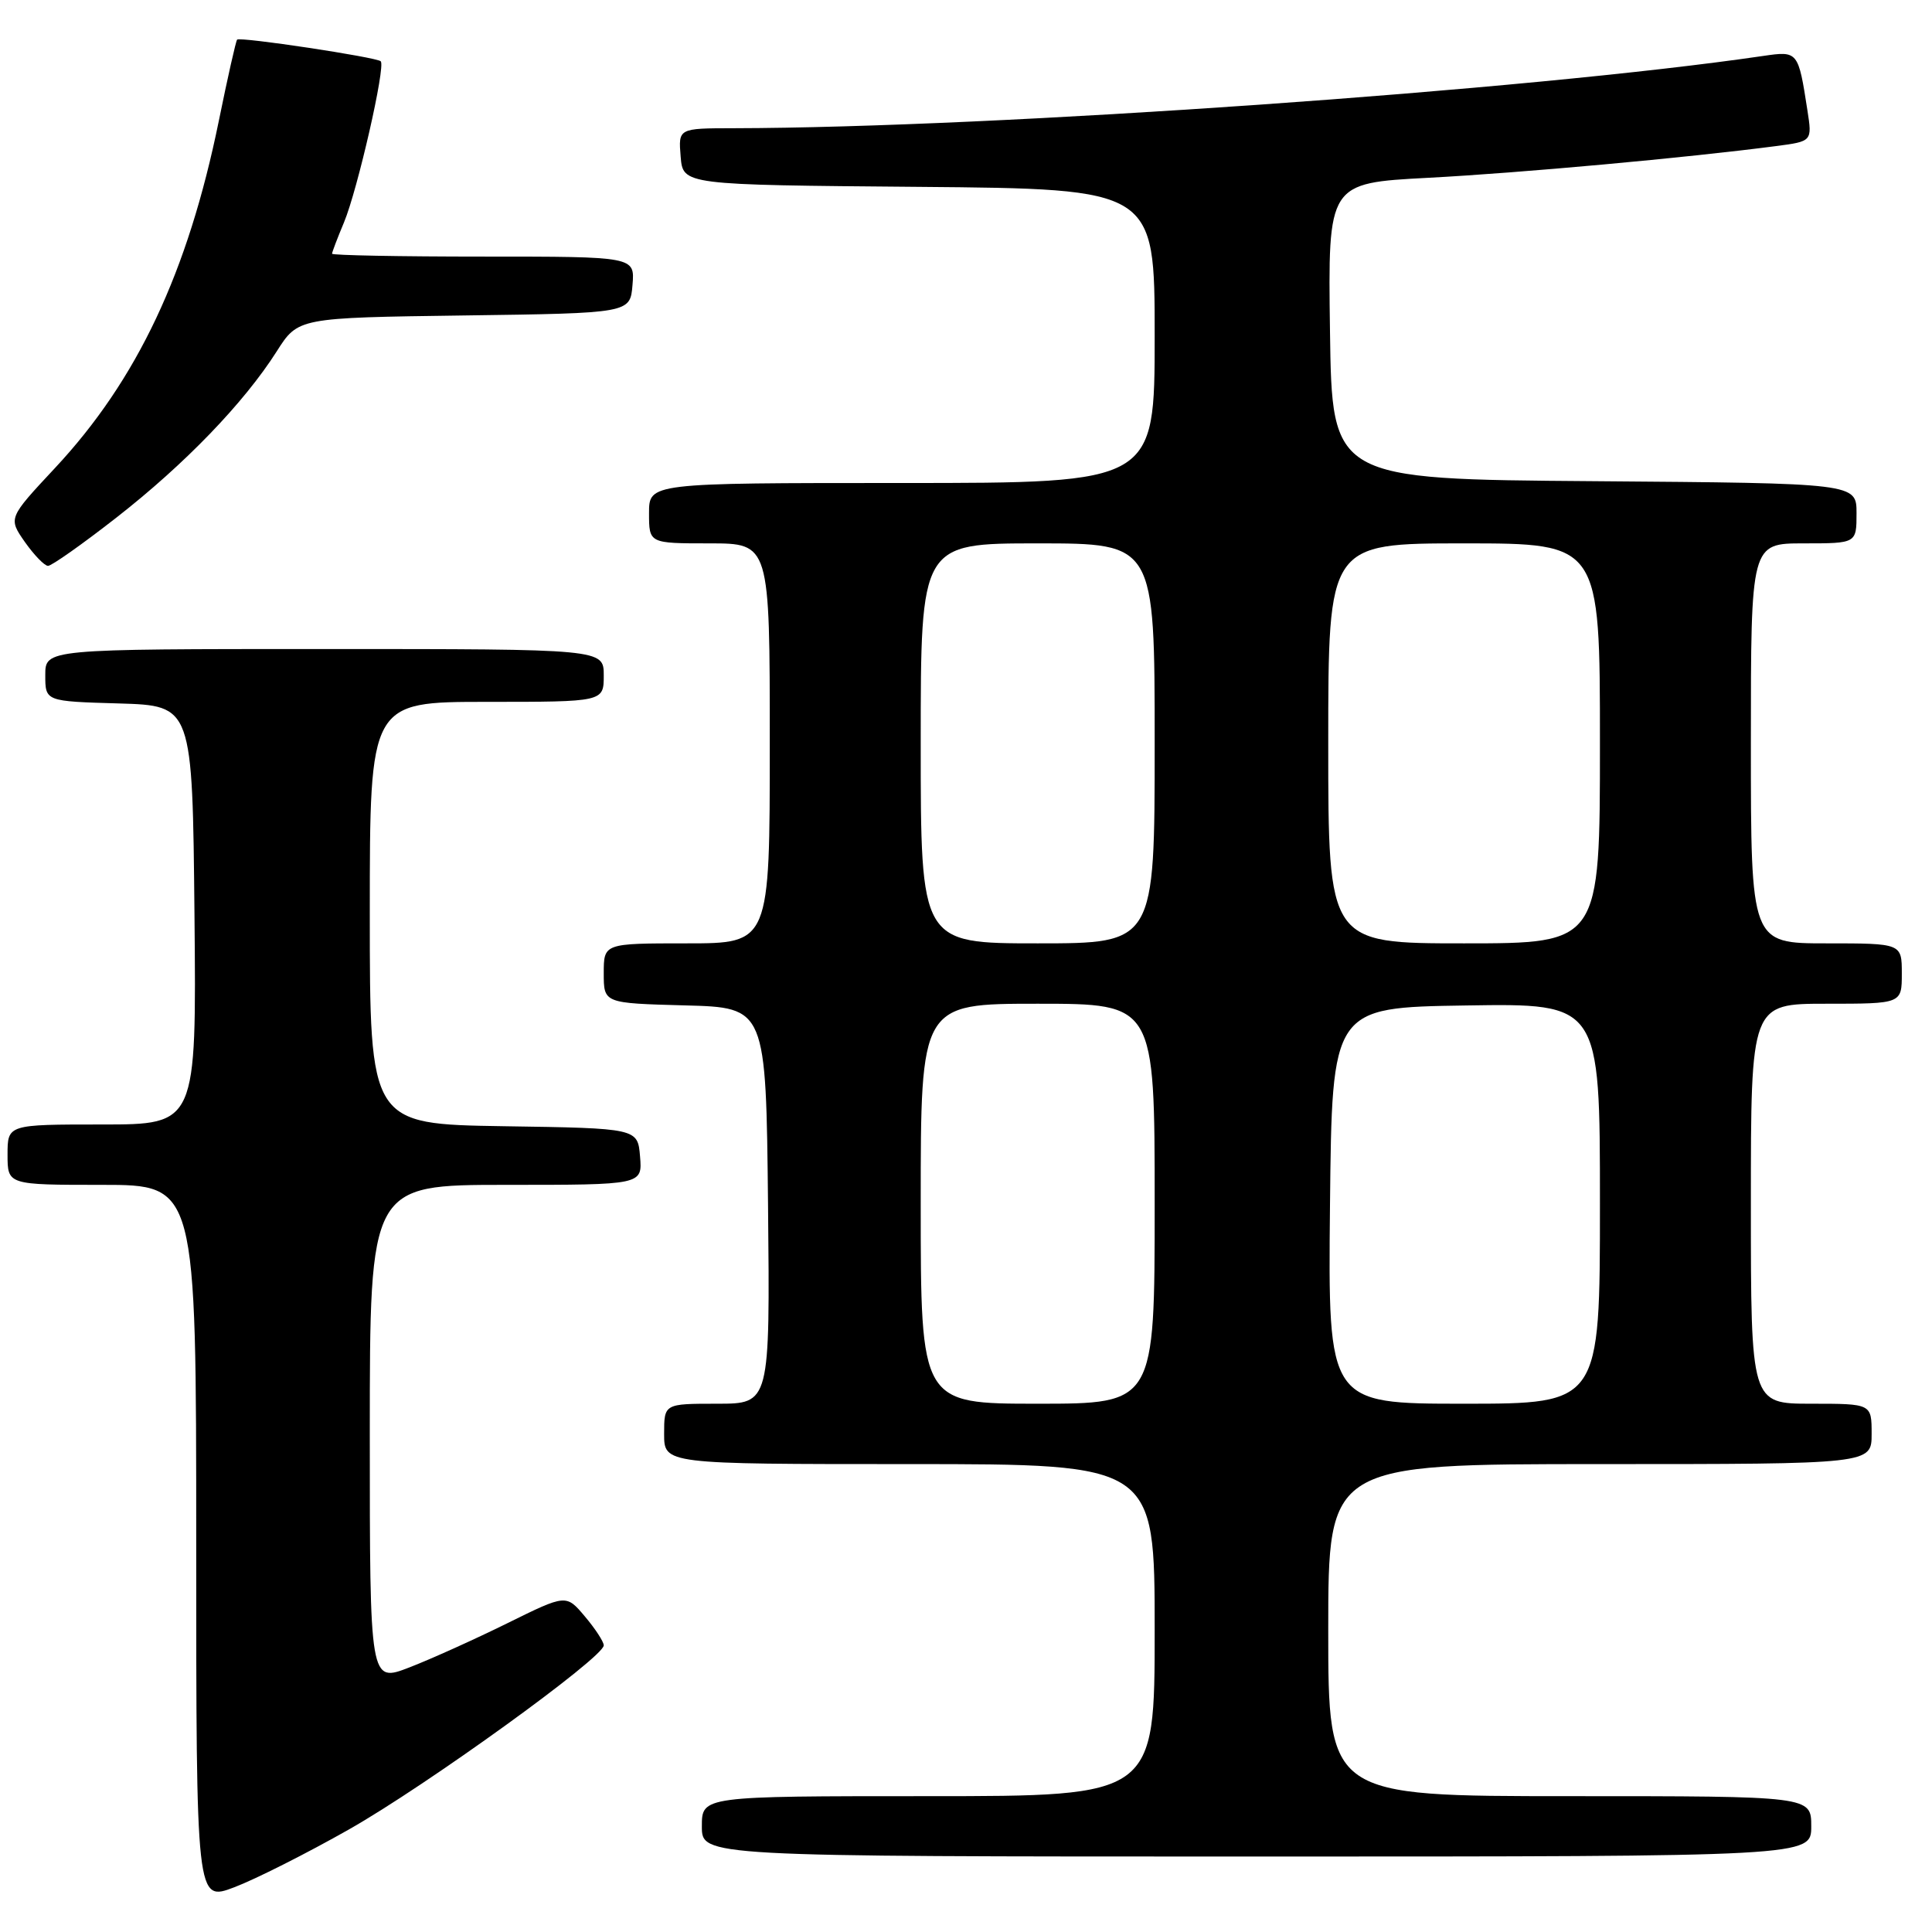 <?xml version="1.0" encoding="UTF-8" standalone="no"?>
<!DOCTYPE svg PUBLIC "-//W3C//DTD SVG 1.1//EN" "http://www.w3.org/Graphics/SVG/1.1/DTD/svg11.dtd" >
<svg xmlns="http://www.w3.org/2000/svg" xmlns:xlink="http://www.w3.org/1999/xlink" version="1.1" viewBox="0 0 256 256">
 <g >
 <path fill="currentColor"
d=" M 46.22 242.42 C 56.45 236.63 80.00 219.62 80.00 218.02 C 80.00 217.54 78.88 215.82 77.51 214.20 C 75.02 211.24 75.02 211.24 67.26 215.07 C 62.99 217.18 57.14 219.82 54.25 220.94 C 49.00 222.97 49.00 222.97 49.00 189.99 C 49.00 157.00 49.00 157.00 67.06 157.00 C 85.12 157.00 85.12 157.00 84.81 153.25 C 84.50 149.50 84.50 149.50 66.75 149.23 C 49.00 148.95 49.00 148.95 49.00 120.98 C 49.00 93.00 49.00 93.00 64.50 93.00 C 80.00 93.00 80.00 93.00 80.00 89.50 C 80.00 86.00 80.00 86.00 43.00 86.00 C 6.00 86.00 6.00 86.00 6.00 89.46 C 6.00 92.93 6.00 92.93 15.75 93.21 C 25.50 93.50 25.50 93.50 25.77 121.25 C 26.03 149.00 26.03 149.00 13.52 149.00 C 1.00 149.00 1.00 149.00 1.00 153.00 C 1.00 157.00 1.00 157.00 13.50 157.00 C 26.00 157.00 26.00 157.00 26.00 204.50 C 26.00 251.99 26.00 251.99 31.05 250.07 C 33.83 249.02 40.66 245.57 46.22 242.42 Z  M 240.00 242.00 C 240.00 238.00 240.00 238.00 208.00 238.00 C 176.00 238.00 176.00 238.00 176.00 216.00 C 176.00 194.00 176.00 194.00 212.00 194.00 C 248.00 194.00 248.00 194.00 248.00 190.00 C 248.00 186.00 248.00 186.00 240.00 186.00 C 232.00 186.00 232.00 186.00 232.00 159.50 C 232.00 133.00 232.00 133.00 242.00 133.00 C 252.00 133.00 252.00 133.00 252.00 129.00 C 252.00 125.00 252.00 125.00 242.00 125.00 C 232.00 125.00 232.00 125.00 232.00 98.50 C 232.00 72.00 232.00 72.00 239.00 72.00 C 246.00 72.00 246.00 72.00 246.00 68.01 C 246.00 64.03 246.00 64.03 211.25 63.76 C 176.50 63.50 176.50 63.50 176.23 43.88 C 175.96 24.26 175.96 24.26 189.23 23.56 C 201.41 22.92 223.55 20.90 235.31 19.36 C 240.13 18.73 240.13 18.73 239.49 14.61 C 238.28 6.78 238.24 6.74 233.65 7.41 C 202.68 11.95 131.87 16.92 97.19 16.99 C 89.88 17.00 89.88 17.00 90.19 20.75 C 90.50 24.50 90.50 24.50 121.75 24.76 C 153.00 25.03 153.00 25.03 153.00 44.51 C 153.00 64.00 153.00 64.00 119.50 64.00 C 86.00 64.00 86.00 64.00 86.00 68.00 C 86.00 72.00 86.00 72.00 94.00 72.00 C 102.00 72.00 102.00 72.00 102.00 98.50 C 102.00 125.00 102.00 125.00 91.00 125.00 C 80.00 125.00 80.00 125.00 80.00 128.97 C 80.00 132.93 80.00 132.93 90.75 133.22 C 101.50 133.50 101.50 133.50 101.77 159.75 C 102.03 186.00 102.03 186.00 95.02 186.00 C 88.00 186.00 88.00 186.00 88.00 190.00 C 88.00 194.00 88.00 194.00 120.50 194.00 C 153.00 194.00 153.00 194.00 153.00 216.00 C 153.00 238.00 153.00 238.00 123.00 238.00 C 93.00 238.00 93.00 238.00 93.00 242.00 C 93.00 246.00 93.00 246.00 166.50 246.00 C 240.00 246.00 240.00 246.00 240.00 242.00 Z  M 15.43 68.58 C 24.51 61.49 32.32 53.39 36.66 46.57 C 39.50 42.10 39.50 42.10 61.50 41.80 C 83.50 41.50 83.50 41.50 83.81 37.75 C 84.12 34.00 84.12 34.00 64.06 34.00 C 53.03 34.00 44.00 33.83 44.00 33.62 C 44.00 33.41 44.71 31.55 45.58 29.47 C 47.38 25.15 51.12 8.79 50.45 8.12 C 49.91 7.58 31.82 4.85 31.42 5.25 C 31.26 5.41 30.17 10.24 29.00 15.99 C 24.90 36.10 18.18 50.35 7.29 62.01 C 1.09 68.65 1.09 68.65 3.29 71.81 C 4.51 73.54 5.89 74.97 6.36 74.98 C 6.83 74.99 10.91 72.11 15.43 68.58 Z  M 122.00 159.50 C 122.00 133.00 122.00 133.00 137.50 133.00 C 153.00 133.00 153.00 133.00 153.00 159.50 C 153.00 186.00 153.00 186.00 137.50 186.00 C 122.00 186.00 122.00 186.00 122.00 159.50 Z  M 176.23 159.75 C 176.50 133.50 176.50 133.50 194.25 133.23 C 212.00 132.95 212.00 132.95 212.00 159.48 C 212.00 186.00 212.00 186.00 193.98 186.00 C 175.97 186.00 175.97 186.00 176.23 159.75 Z  M 122.00 98.50 C 122.00 72.00 122.00 72.00 137.50 72.00 C 153.00 72.00 153.00 72.00 153.00 98.50 C 153.00 125.00 153.00 125.00 137.50 125.00 C 122.00 125.00 122.00 125.00 122.00 98.50 Z  M 176.00 98.50 C 176.00 72.00 176.00 72.00 194.00 72.00 C 212.00 72.00 212.00 72.00 212.00 98.50 C 212.00 125.00 212.00 125.00 194.00 125.00 C 176.00 125.00 176.00 125.00 176.00 98.50 Z "/>
</g>
</svg>
